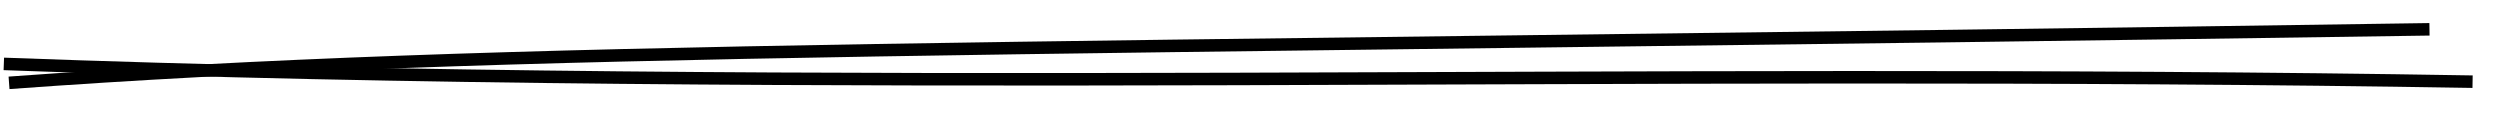 <svg class="rough-strike-through" viewBox="0 0 200 10" stroke="currentColor" fill="none" preserveAspectRatio="none" xmlns="http://www.w3.org/2000/svg">
  <path class="line line--first" d="M.723 6.627c40.519-2.953 79.968-2.576 193.635-4.282" />
  <path class="line line--second" d="M197.806 6.534C131.312 5.41 66.028 7.556.306 5.112" />
</svg>